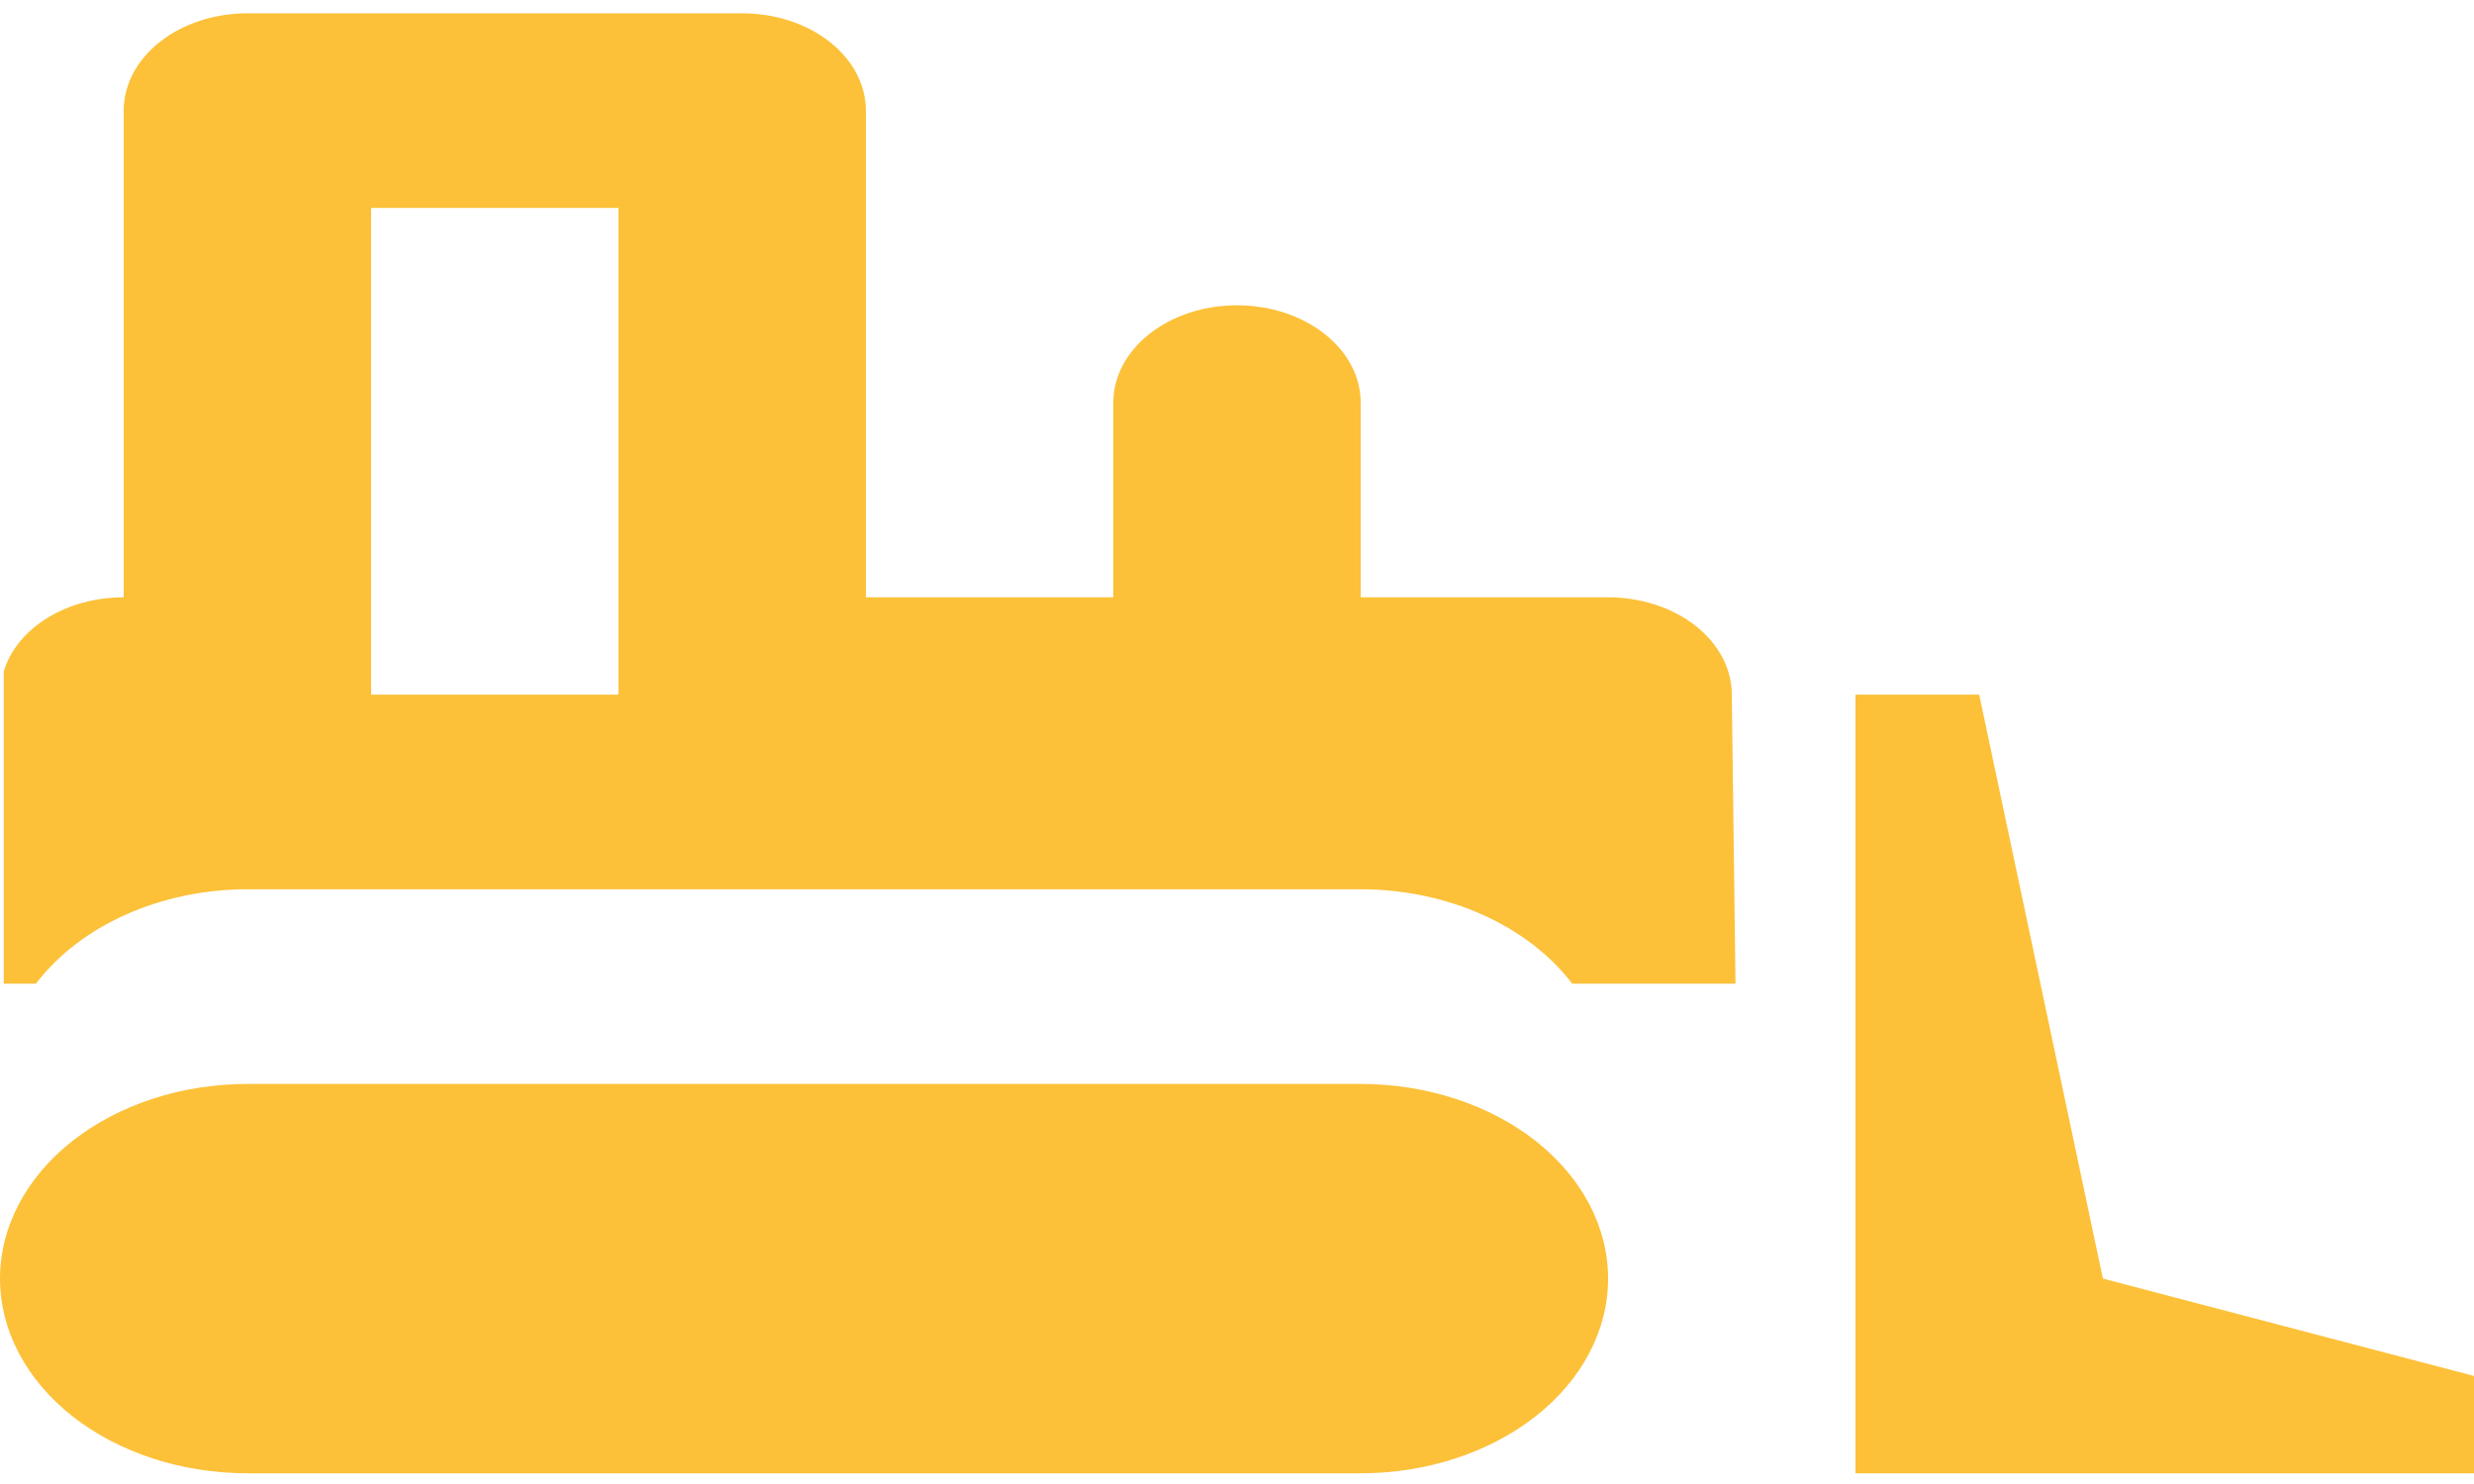 <svg width="60" height="36" viewBox="0 0 60 36" fill="none" xmlns="http://www.w3.org/2000/svg">
<path d="M6 0.323C5.204 0.323 4.441 0.572 3.879 1.015C3.316 1.457 3 2.058 3 2.684V14.49C1.62 14.49 0.42 15.222 0.09 16.284V23.863H0.87C1.95 22.447 3.9 21.573 6 21.573H33C35.1 21.573 37.05 22.447 38.13 23.863H42.09L42 16.851C42 16.225 41.684 15.624 41.121 15.181C40.559 14.739 39.796 14.49 39 14.49H33V9.767C33 9.141 32.684 8.541 32.121 8.098C31.559 7.655 30.796 7.406 30 7.406C29.204 7.406 28.441 7.655 27.879 8.098C27.316 8.541 27 9.141 27 9.767V14.49H21V2.684C21 2.058 20.684 1.457 20.121 1.015C19.559 0.572 18.796 0.323 18 0.323H6ZM9 5.045H15V16.851H9V5.045ZM45 16.851V35.74H60V33.379L51 31.017L48 16.851H45ZM6 26.295C4.409 26.295 2.883 26.793 1.757 27.678C0.632 28.564 0 29.765 0 31.017C0 32.27 0.632 33.471 1.757 34.357C2.883 35.242 4.409 35.74 6 35.74H33C34.591 35.74 36.117 35.242 37.243 34.357C38.368 33.471 39 32.27 39 31.017C39 29.765 38.368 28.564 37.243 27.678C36.117 26.793 34.591 26.295 33 26.295H6Z" fill="#FCC139"/>
</svg>
